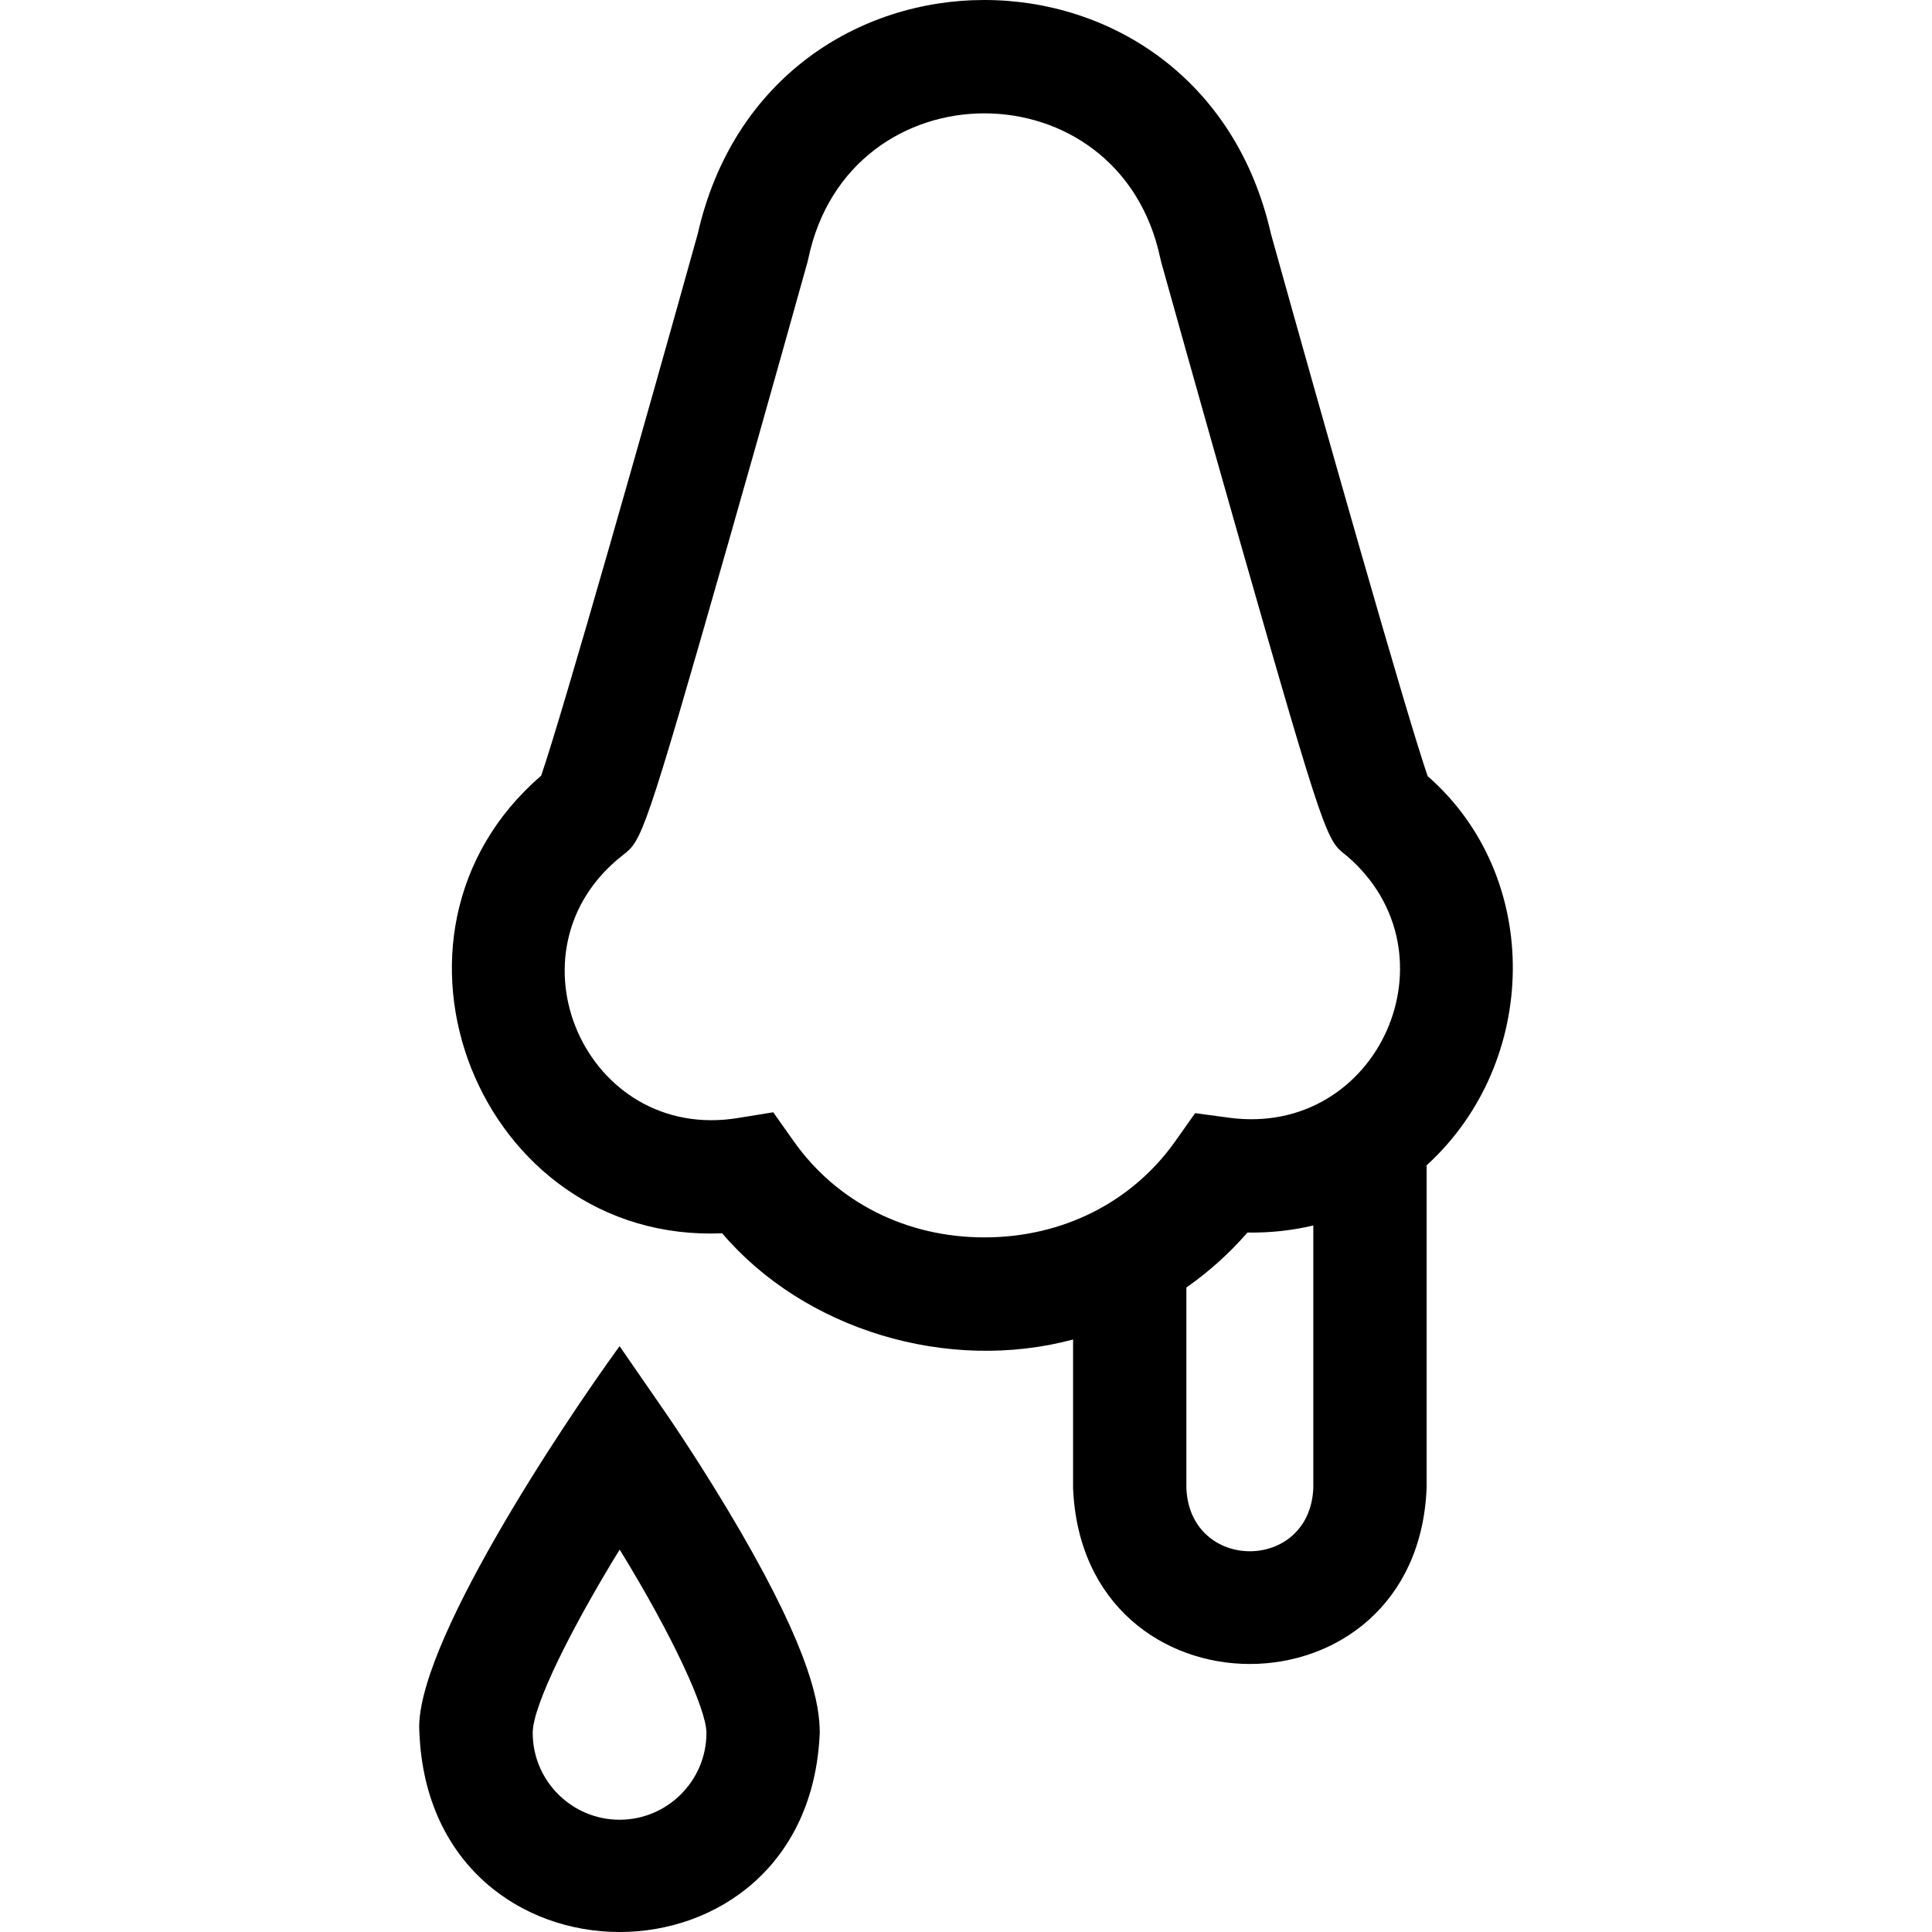 <svg id="Capa_1" enable-background="new 0 0 511.55 511.55" height="512" viewBox="0 0 511.55 511.55" width="512" xmlns="http://www.w3.org/2000/svg"><g><path d="m176.392 374.299-12.342-17.867c-15.215 20.926-54.823 80.342-52.999 102.393 2.903 70.296 103.092 70.306 105.999-.001 0-7.363-2.18-20.91-21.025-53.396-9.685-16.696-19.231-30.547-19.633-31.129zm-12.342 107.525c-12.682 0-23-10.317-23-23 0-7.382 10.504-28.144 23.022-48.527 14.128 22.95 22.978 42.321 22.978 48.527 0 12.683-10.318 23-23 23z"/><path d="m378.012 205.504c-5.583-16.133-27.839-94.563-41.504-143.622-18.708-82.523-133.062-82.497-151.756.003-13.632 48.942-35.816 127.117-41.464 143.503-48.985 42.192-16.389 123.878 47.92 121.158 21.867 25.637 59.784 37.013 92.919 28.12v39.354c2.57 62.093 91.047 62.075 93.608 0v-85.474c29.789-27.107 30.977-76.193.277-103.042zm-117.386 122.129c-20.651-.006-39.05-9.291-50.481-25.474l-5.409-7.656-9.252 1.505c-40.416 6.681-62.844-44.383-30.562-69.599 5.011-3.903 5.535-4.311 28.023-83.062 10.464-36.645 20.733-73.509 20.836-73.877l.237-.978c10.74-51.275 82.461-51.335 93.226.007l.236.971c.103.368 10.372 37.232 20.836 73.877 22.487 78.75 23.011 79.158 28.021 83.061l.279.215c30.061 25.791 8.403 74.646-31.171 69.325 0 0-9.002-1.21-9.002-1.21l-5.244 7.415c-11.456 16.199-29.892 25.486-50.573 25.48zm87.109 66.387c-.923 22.294-32.689 22.287-33.608 0v-53.116c5.942-4.165 11.382-9.041 16.172-14.557 6.001.1 11.843-.544 17.436-1.869z"/></g></svg>